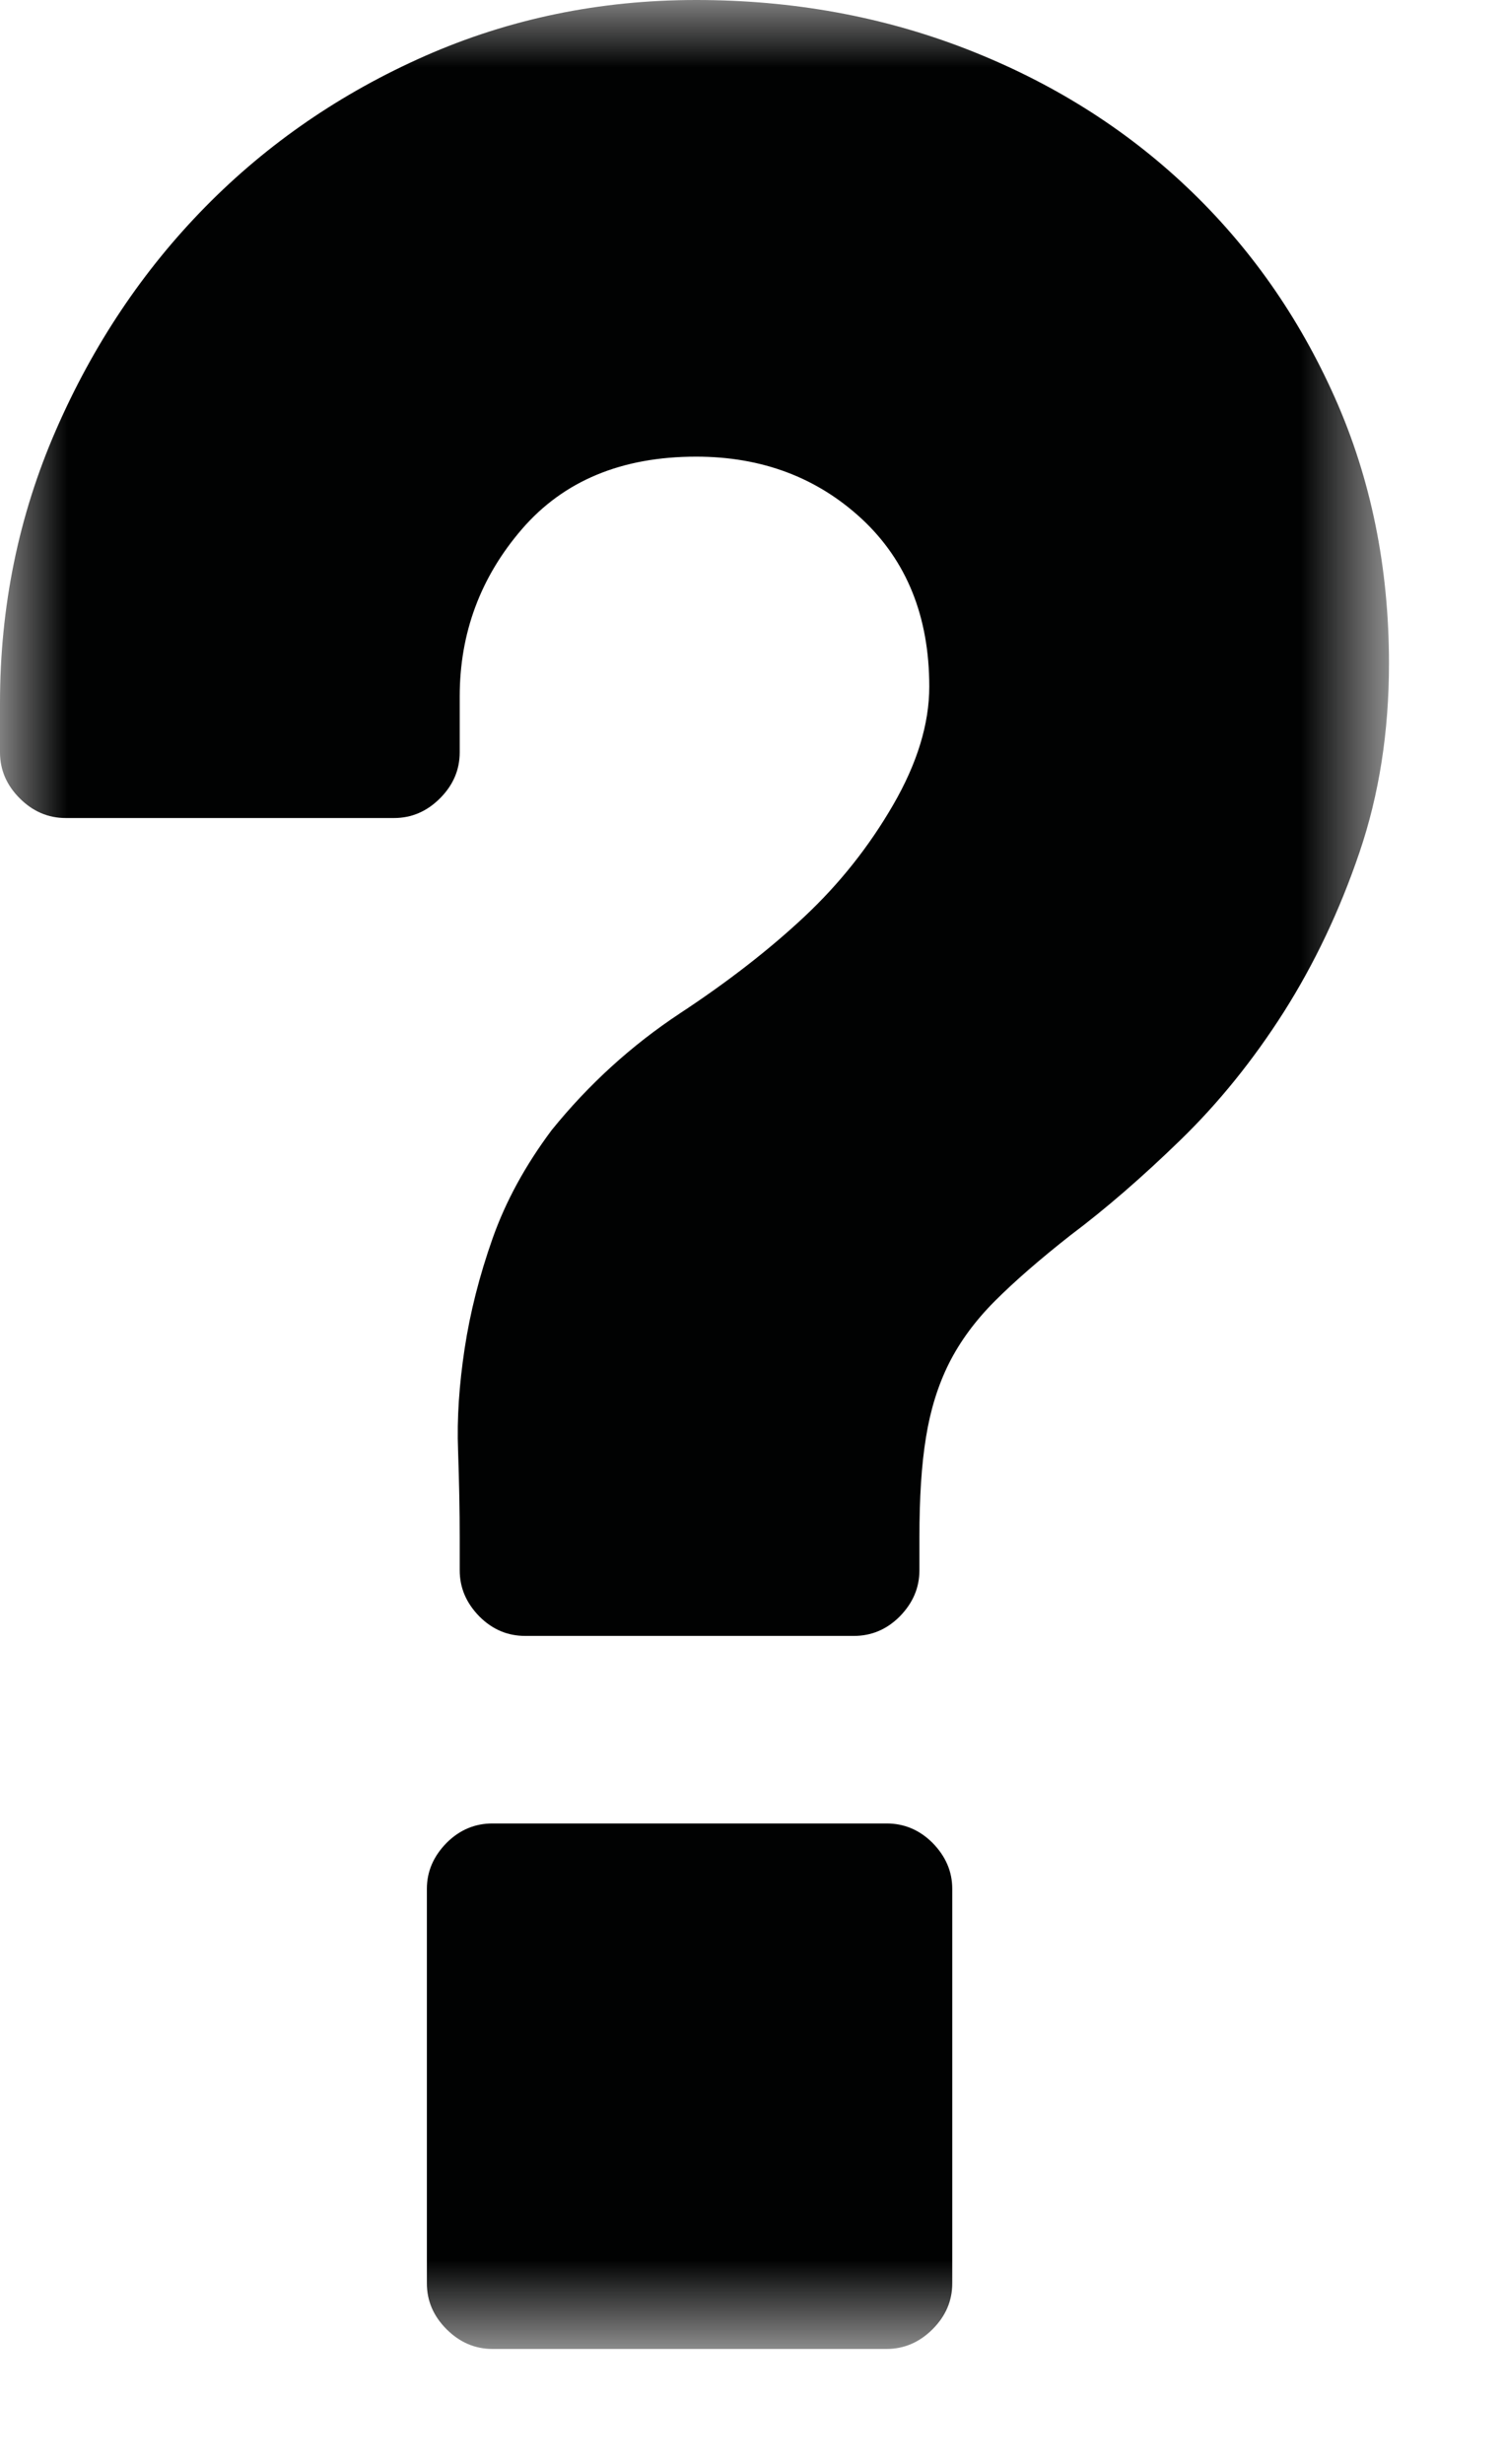 <?xml version="1.0" encoding="UTF-8"?>
<svg width="11px" height="18px" viewBox="0 0 11 18" version="1.1" xmlns="http://www.w3.org/2000/svg" xmlns:xlink="http://www.w3.org/1999/xlink">

    <defs>
        <polygon id="path-1" points="0 0 10.152 0 10.152 17.16 0 17.16"></polygon>
    </defs>
    <g id="Page-6" stroke="none" stroke-width="1" fill="none" fill-rule="evenodd">
        <g id="Group-3">
            <mask id="mask-2" fill="white">
                <use xlink:href="#path-1"></use>
            </mask>
            <g id="Clip-2"></g>
            <path d="M6.96,16.68 C6.96,16.809 6.912,16.92 6.816,17.016 C6.72,17.112 6.607,17.16 6.48,17.16 L3.6,17.16 C3.472,17.16 3.36,17.112 3.264,17.016 C3.168,16.92 3.12,16.809 3.12,16.68 L3.12,13.799 C3.12,13.672 3.168,13.561 3.264,13.463 C3.36,13.367 3.472,13.321 3.6,13.321 L6.48,13.321 C6.607,13.321 6.72,13.367 6.816,13.463 C6.912,13.561 6.96,13.672 6.96,13.799 L6.96,16.68 Z M6.792,5.016 C6.792,4.504 6.627,4.097 6.3,3.792 C5.972,3.488 5.568,3.336 5.088,3.336 C4.543,3.336 4.12,3.513 3.816,3.864 C3.512,4.216 3.36,4.624 3.36,5.088 L3.36,5.496 C3.36,5.624 3.312,5.736 3.216,5.832 C3.12,5.928 3.008,5.976 2.88,5.976 L0.48,5.976 C0.352,5.976 0.24,5.928 0.144,5.832 C0.048,5.736 -0,5.624 -0,5.496 L-0,5.136 C-0,4.432 0.136,3.768 0.408,3.144 C0.68,2.52 1.044,1.976 1.5,1.512 C1.956,1.048 2.492,0.68 3.108,0.408 C3.724,0.137 4.383,0 5.088,0 C5.792,0 6.452,0.12 7.068,0.36 C7.684,0.6 8.22,0.936 8.676,1.368 C9.132,1.8 9.492,2.312 9.756,2.904 C10.02,3.496 10.152,4.144 10.152,4.848 C10.152,5.345 10.08,5.805 9.936,6.228 C9.792,6.652 9.607,7.04 9.384,7.392 C9.16,7.744 8.908,8.056 8.628,8.328 C8.348,8.6 8.08,8.832 7.824,9.024 C7.6,9.2 7.416,9.36 7.272,9.504 C7.128,9.648 7.016,9.801 6.936,9.96 C6.856,10.12 6.8,10.3 6.768,10.5 C6.735,10.7 6.72,10.944 6.72,11.232 L6.72,11.471 C6.72,11.6 6.672,11.711 6.576,11.809 C6.48,11.905 6.368,11.951 6.24,11.951 L3.84,11.951 C3.711,11.951 3.6,11.905 3.504,11.809 C3.408,11.711 3.36,11.6 3.36,11.471 L3.36,11.232 C3.36,11.04 3.356,10.828 3.348,10.596 C3.339,10.364 3.356,10.116 3.396,9.852 C3.436,9.588 3.504,9.32 3.6,9.048 C3.696,8.776 3.84,8.513 4.032,8.256 C4.304,7.92 4.616,7.637 4.968,7.404 C5.319,7.173 5.624,6.936 5.88,6.696 C6.136,6.456 6.352,6.184 6.528,5.88 C6.704,5.576 6.792,5.288 6.792,5.016 Z" id="Fill-1" fill="#010202" mask="url(#mask-2)"></path>
        </g>
    </g>
</svg>
